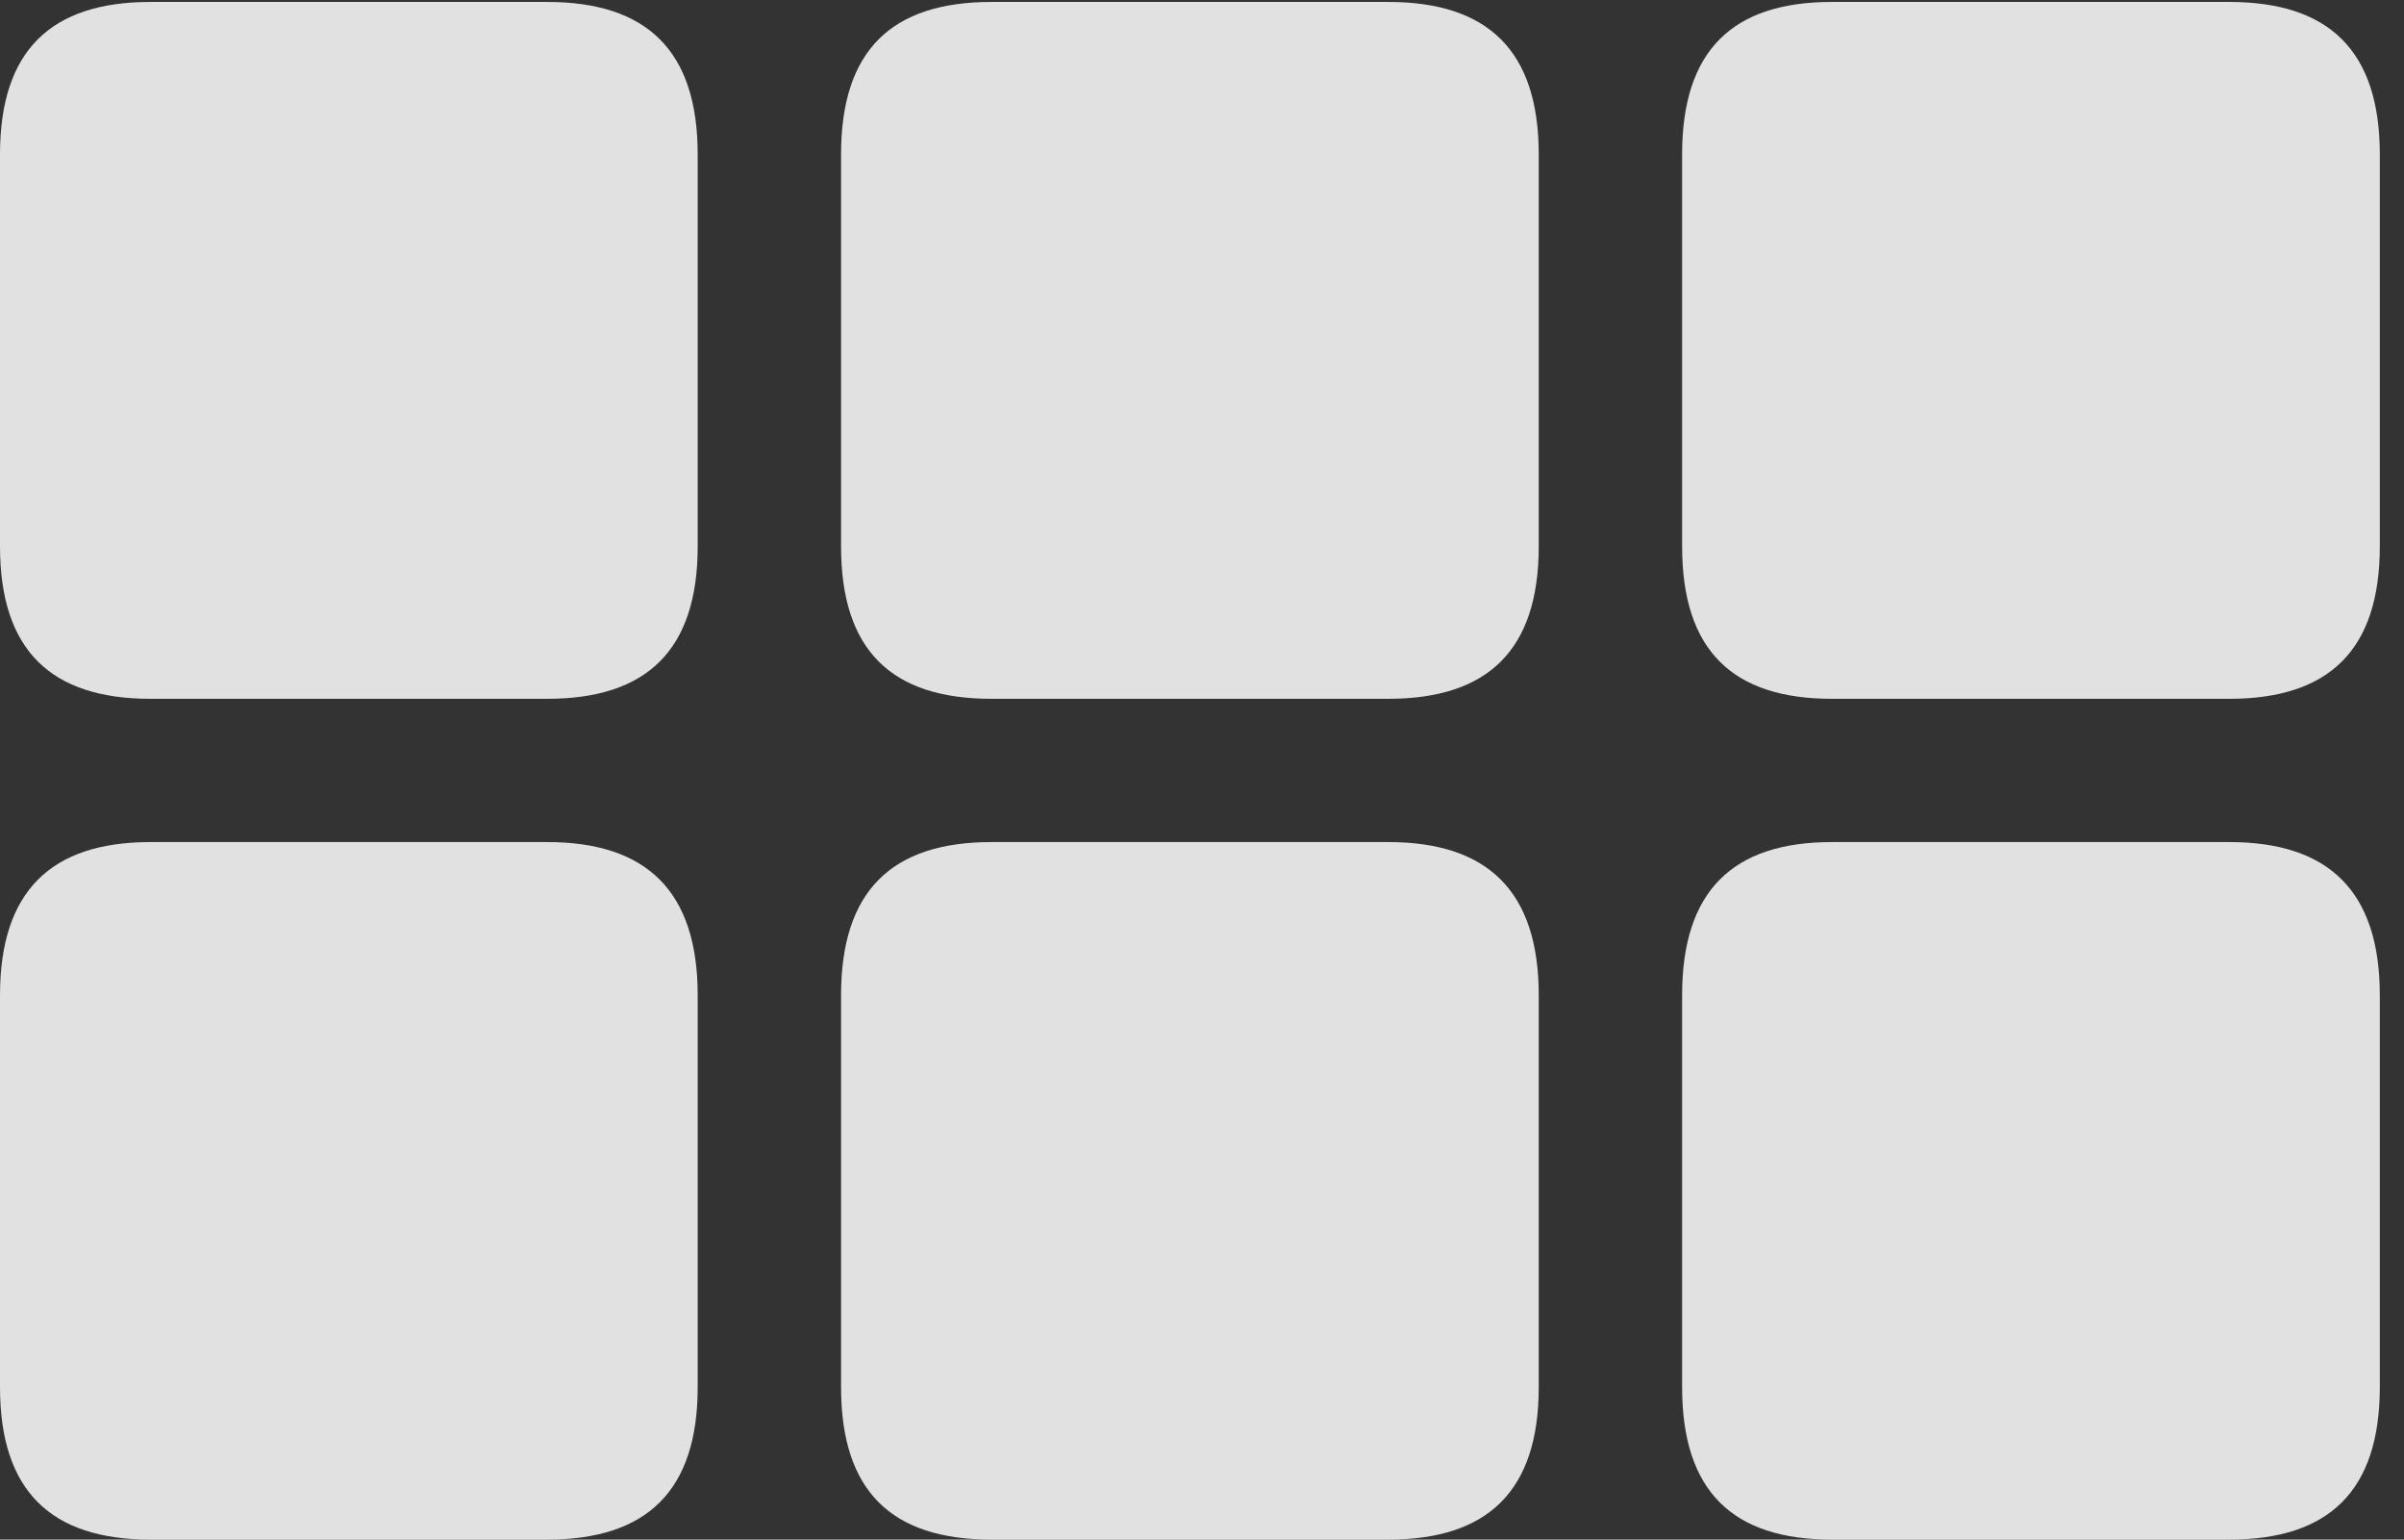 <?xml version="1.0" encoding="UTF-8"?>
<!--Generator: Apple Native CoreSVG 326-->
<!DOCTYPE svg
PUBLIC "-//W3C//DTD SVG 1.1//EN"
       "http://www.w3.org/Graphics/SVG/1.1/DTD/svg11.dtd">
<svg version="1.1" xmlns="http://www.w3.org/2000/svg" xmlns:xlink="http://www.w3.org/1999/xlink" viewBox="0 0 35.869 22.979">
 <rect x="0" y="0" width="35.869" height="22.979" fill="#333333" stroke="none"/>
 <g>
  <rect height="22.979" opacity="0" width="35.869" x="0" y="0"/>
  <path d="M27.334 22.979L33.262 22.979C34.746 22.979 35.508 22.256 35.508 20.703L35.508 14.854C35.508 13.301 34.746 12.568 33.262 12.568L27.334 12.568C25.85 12.568 25.098 13.301 25.098 14.854L25.098 20.703C25.098 22.256 25.85 22.979 27.334 22.979Z" fill="white" fill-opacity="0.85"/>
  <path d="M14.795 22.979L20.713 22.979C22.197 22.979 22.959 22.256 22.959 20.703L22.959 14.854C22.959 13.301 22.197 12.568 20.713 12.568L14.795 12.568C13.301 12.568 12.549 13.301 12.549 14.854L12.549 20.703C12.549 22.256 13.301 22.979 14.795 22.979Z" fill="white" fill-opacity="0.85"/>
  <path d="M2.246 22.979L8.164 22.979C9.648 22.979 10.41 22.256 10.41 20.703L10.41 14.854C10.41 13.301 9.648 12.568 8.164 12.568L2.246 12.568C0.762 12.568 0 13.301 0 14.854L0 20.703C0 22.256 0.762 22.979 2.246 22.979Z" fill="white" fill-opacity="0.85"/>
  <path d="M27.334 10.43L33.262 10.43C34.746 10.43 35.508 9.707 35.508 8.154L35.508 2.305C35.508 0.752 34.746 0.029 33.262 0.029L27.334 0.029C25.85 0.029 25.098 0.752 25.098 2.305L25.098 8.154C25.098 9.707 25.85 10.43 27.334 10.43Z" fill="white" fill-opacity="0.85"/>
  <path d="M14.795 10.43L20.713 10.43C22.197 10.43 22.959 9.707 22.959 8.154L22.959 2.305C22.959 0.752 22.197 0.029 20.713 0.029L14.795 0.029C13.301 0.029 12.549 0.752 12.549 2.305L12.549 8.154C12.549 9.707 13.301 10.43 14.795 10.43Z" fill="white" fill-opacity="0.85"/>
  <path d="M2.246 10.43L8.164 10.43C9.648 10.43 10.41 9.707 10.41 8.154L10.41 2.305C10.41 0.752 9.648 0.029 8.164 0.029L2.246 0.029C0.762 0.029 0 0.752 0 2.305L0 8.154C0 9.707 0.762 10.43 2.246 10.43Z" fill="white" fill-opacity="0.85"/>
 </g>
</svg>
